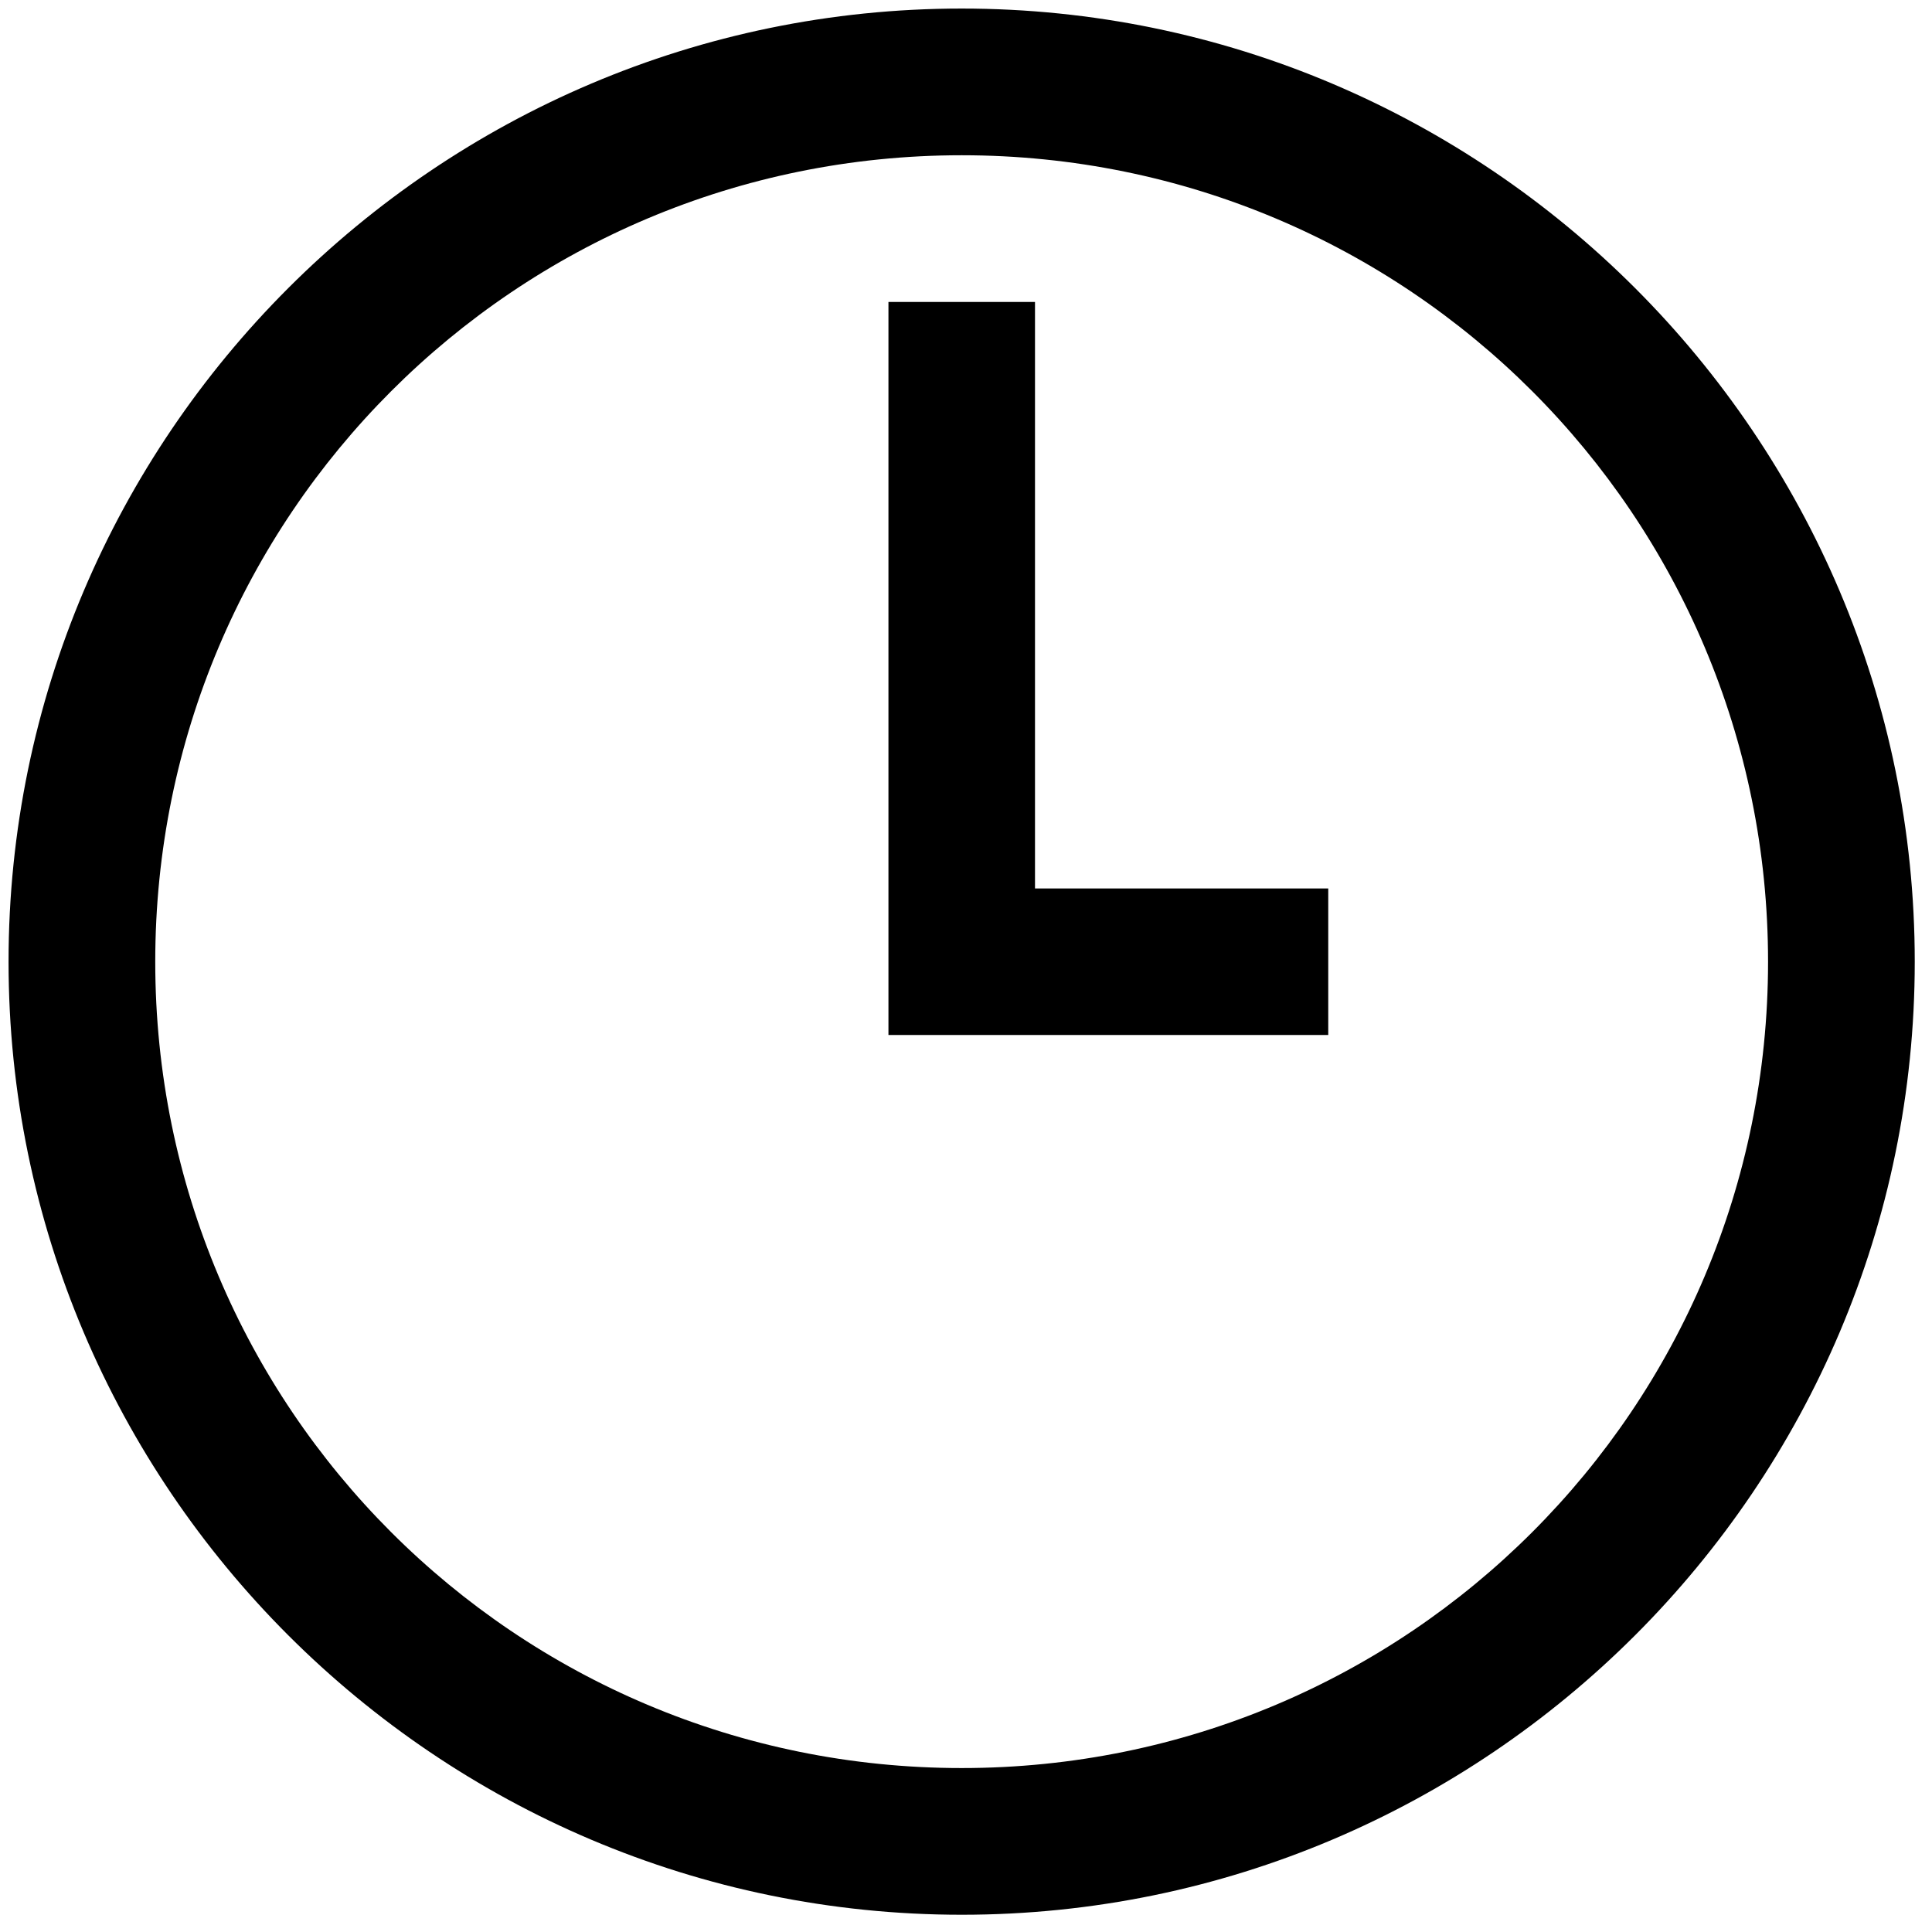 <svg width="14" height="14" viewBox="0 0 14 14">
<path d="M6.969 0.062C3.163 0.062 0.062 3.163 0.062 6.969C0.062 10.775 3.163 13.875 6.969 13.875C10.775 13.875 13.875 10.775 13.875 6.969C13.875 3.163 10.775 0.062 6.969 0.062ZM6.969 1.125C10.202 1.125 12.812 3.736 12.812 6.969C12.812 10.202 10.202 12.812 6.969 12.812C3.736 12.812 1.125 10.202 1.125 6.969C1.125 3.736 3.736 1.125 6.969 1.125ZM6.438 2.188V7.5H9.625V6.438H7.5V2.188H6.438Z"/>
</svg>
